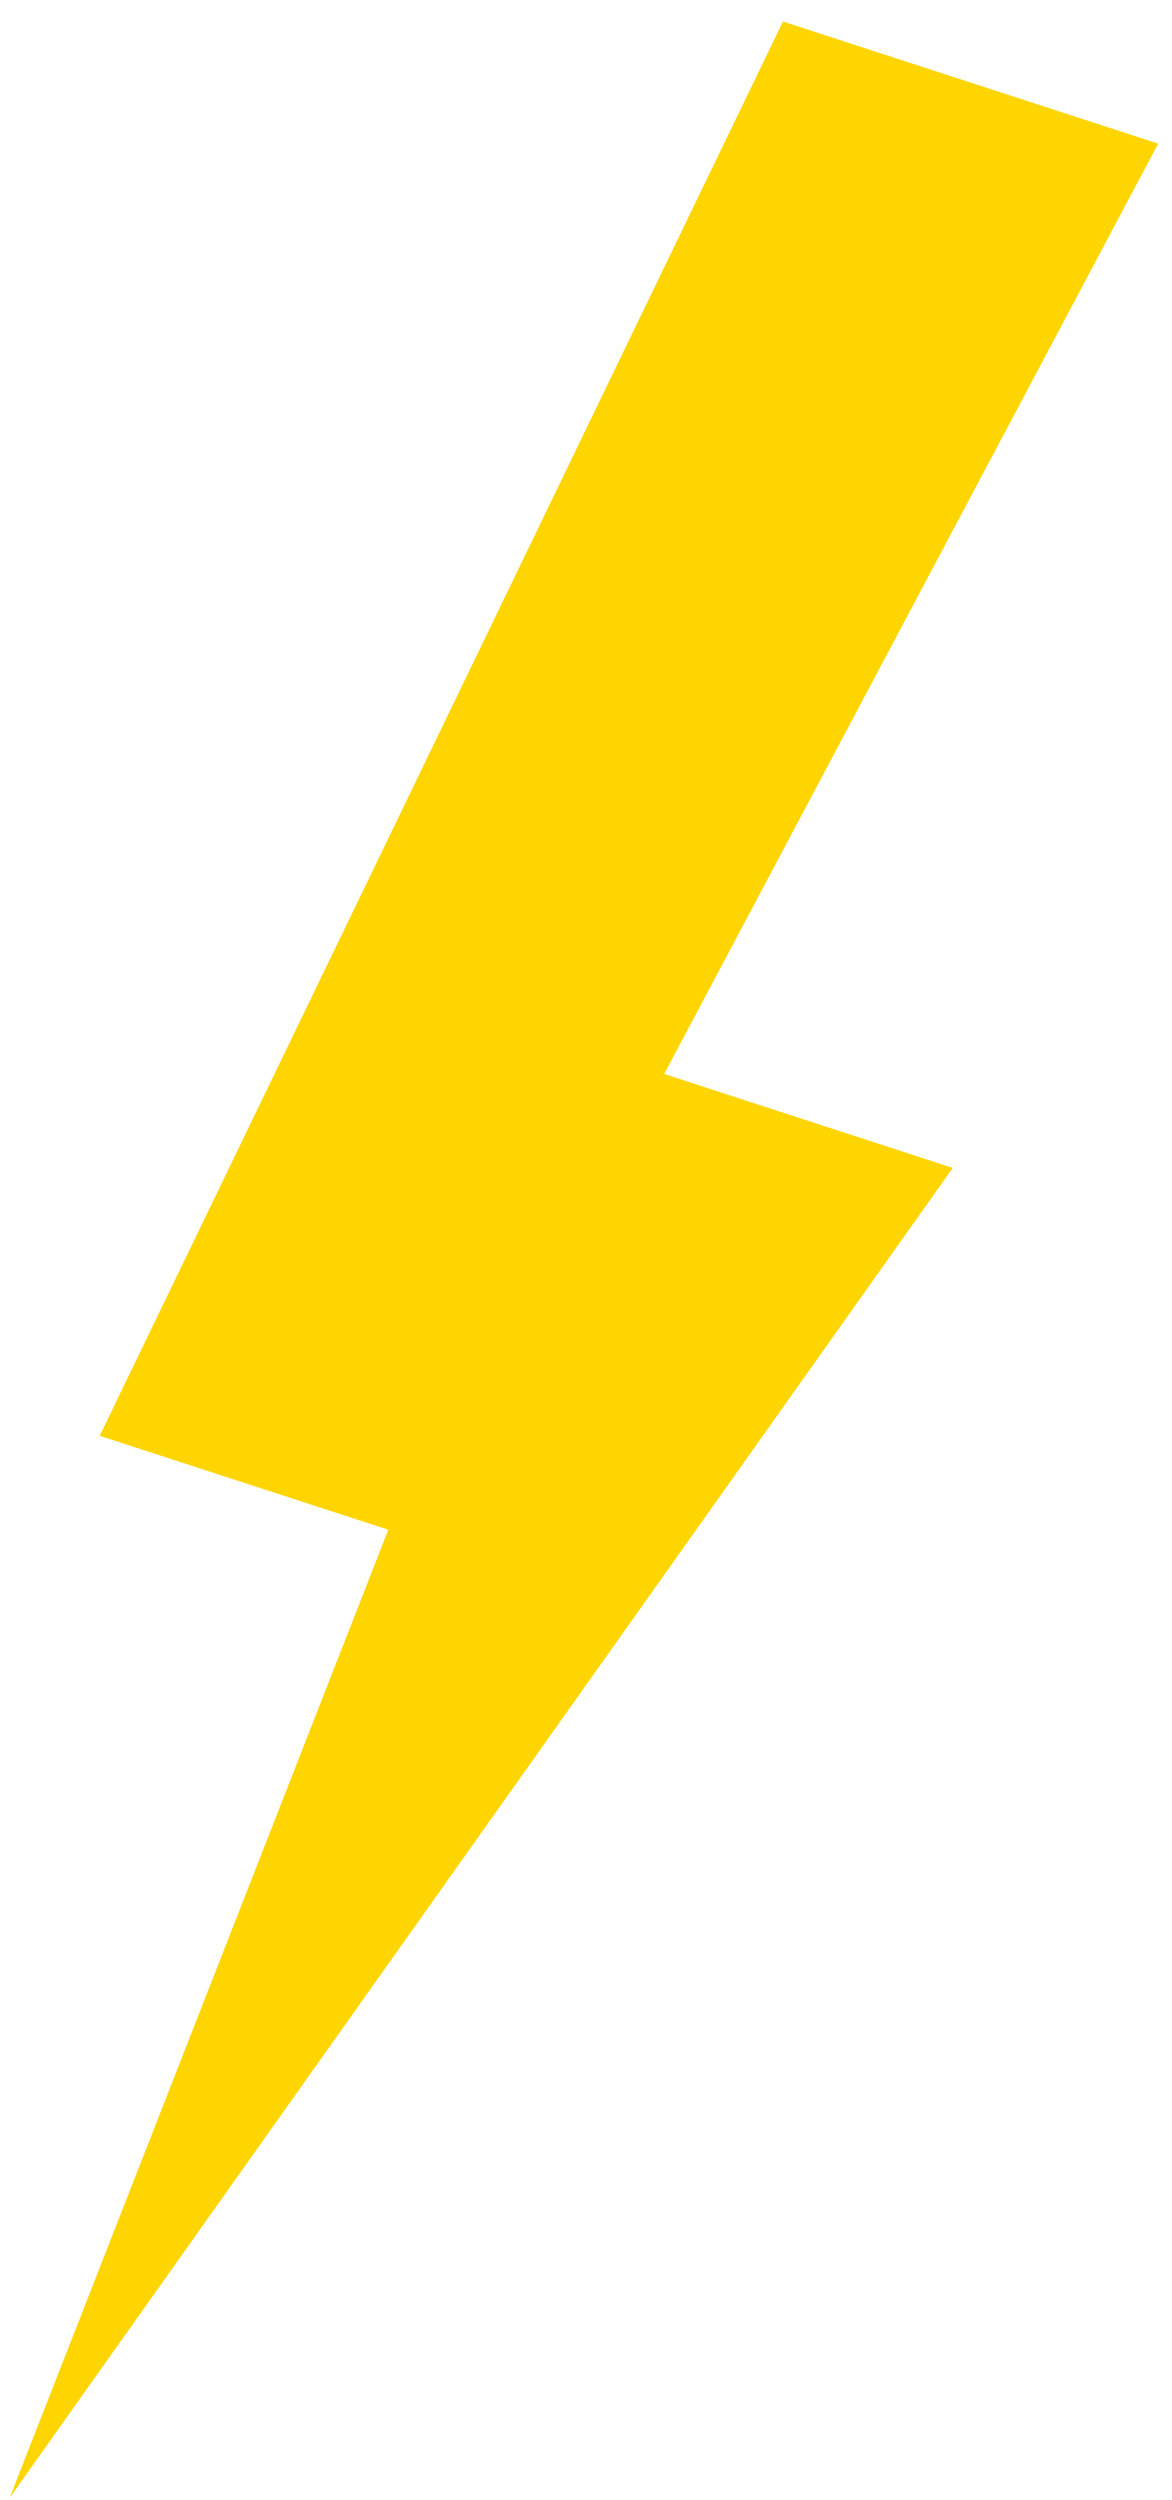 <svg width="53" height="113" viewBox="0 0 53 113" fill="none" xmlns="http://www.w3.org/2000/svg">
<path d="M17.56 69.142L4.508 64.896L35.407 0.972L52.375 6.492L30.035 48.542L43.087 52.788L0.442 112.89L17.56 69.142Z" fill="#FFD500"/>
</svg>
